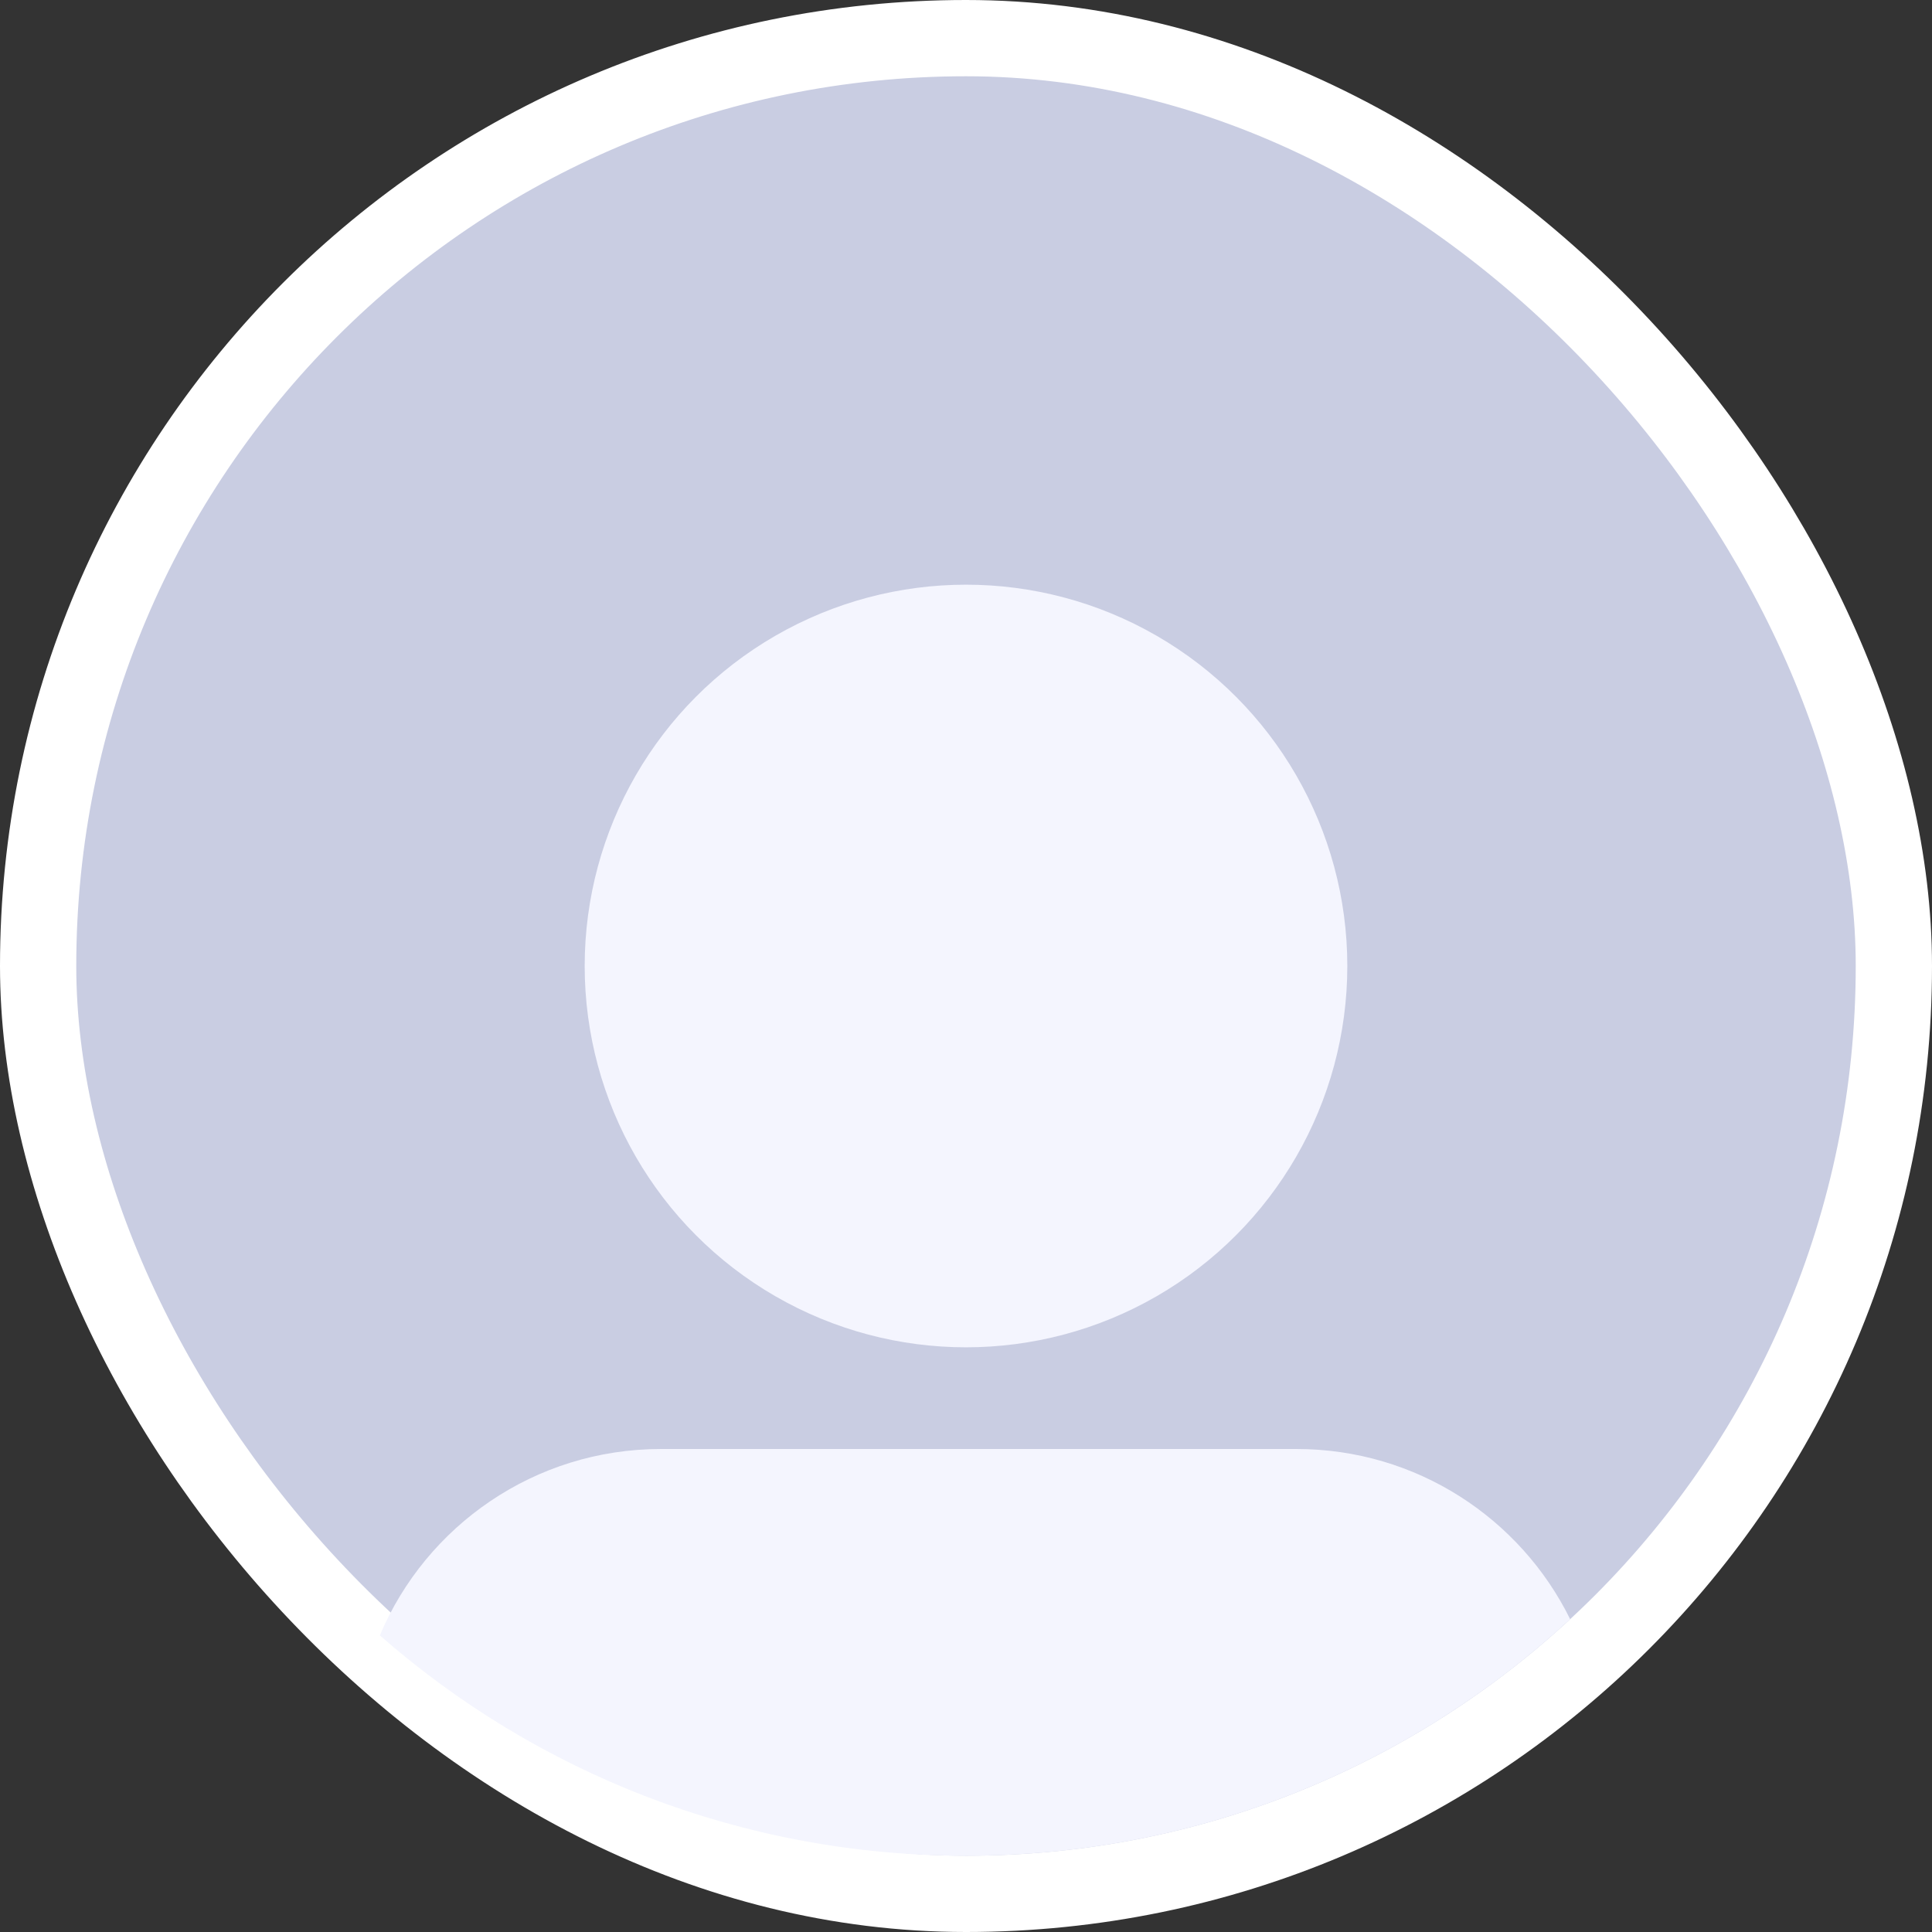 <svg width="76" height="76" viewBox="0 0 76 76" fill="none" xmlns="http://www.w3.org/2000/svg">
<rect x="0" y="0" width="76" height="76" fill="#333333" stroke="none"/>
<rect
		x="1.5"
		y="1.5"
		width="73"
		height="73"
		rx="36.5"
		fill="#C9CDE2"
		stroke="white"
		stroke-width="3"
	/>
<path
		fill-rule="evenodd"
		clip-rule="evenodd"
		d="M61.766 63.694C55.525 69.47 47.175 73 38 73C29.168 73 21.1 69.729 14.942 64.332C16.763 60.023 21.028 57 26 57H51C55.722 57 59.808 59.728 61.766 63.694Z"
		fill="#F4F5FE"
	/>
<circle cx="38" cy="38" r="15" fill="#F4F5FE" />
</svg>
